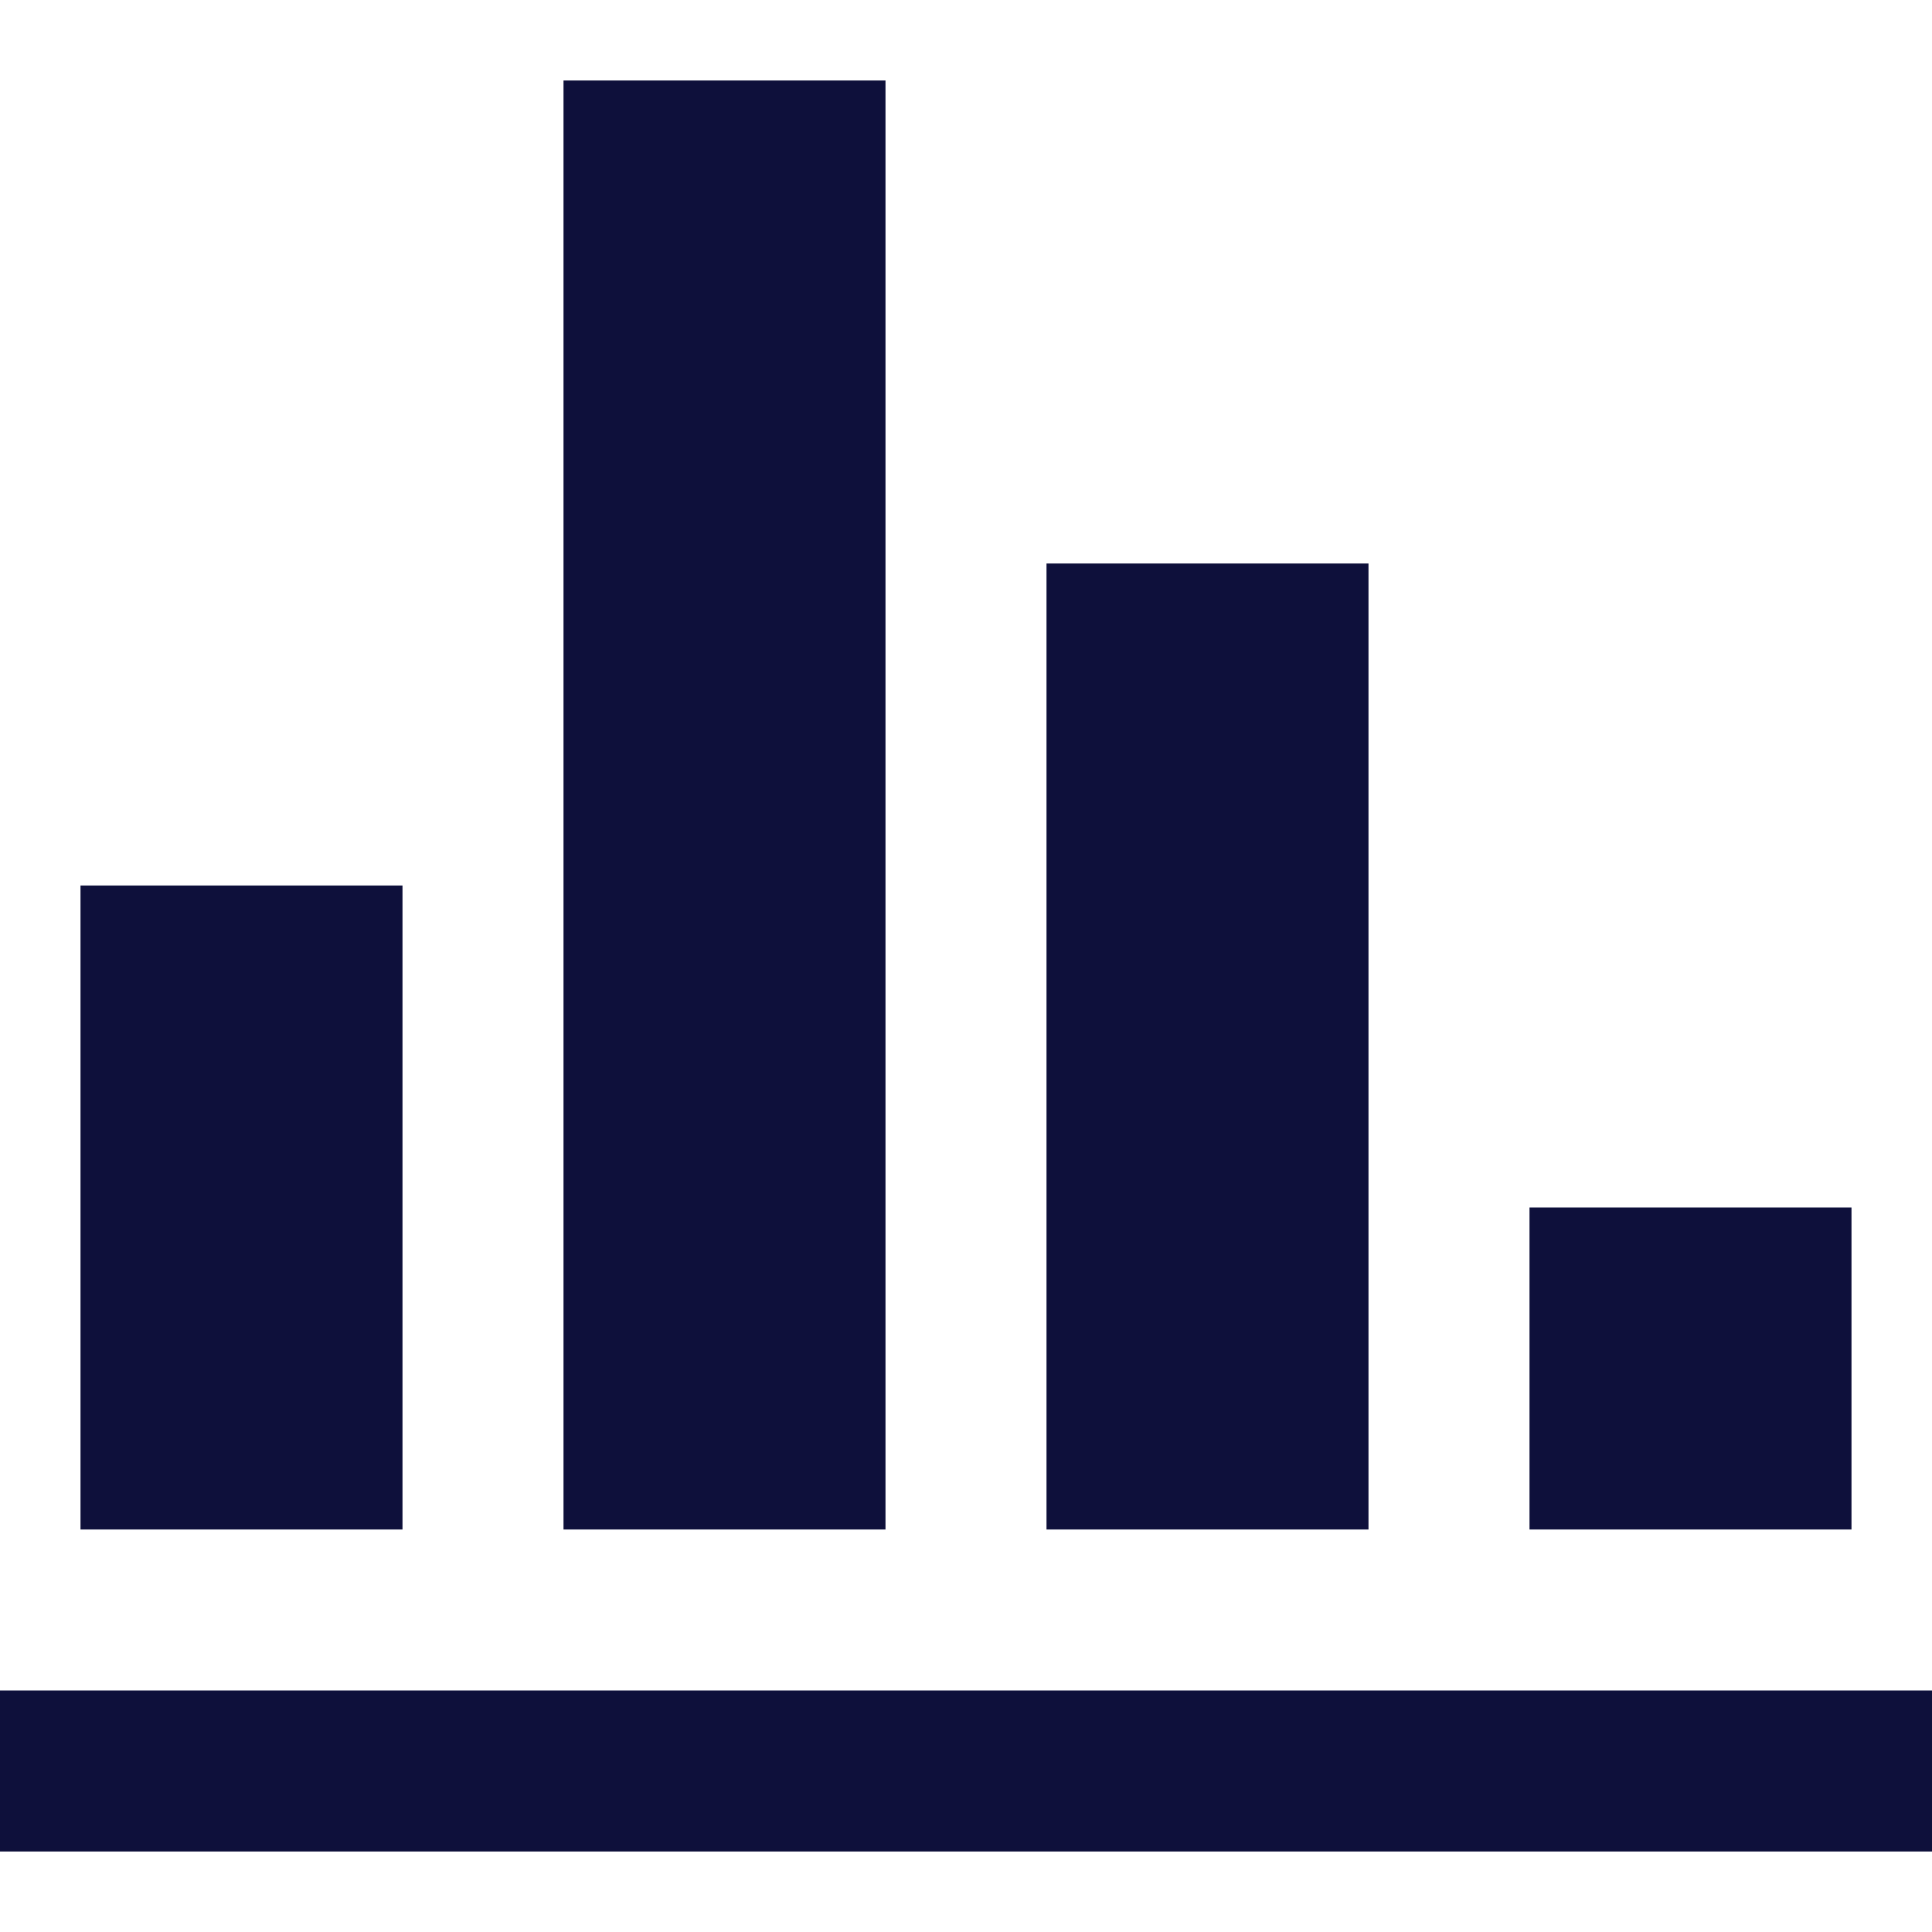 <svg width="24" height="24" viewBox="0 0 24 24" fill="none" xmlns="http://www.w3.org/2000/svg">
<path d="M5 19H1V11H5V19ZM11 19H7V1H11V19ZM17 19H13V7H17V19ZM23 19H19V15H23V19ZM24 21H0V23H24V21Z" fill="#0E103B"/>
</svg>
